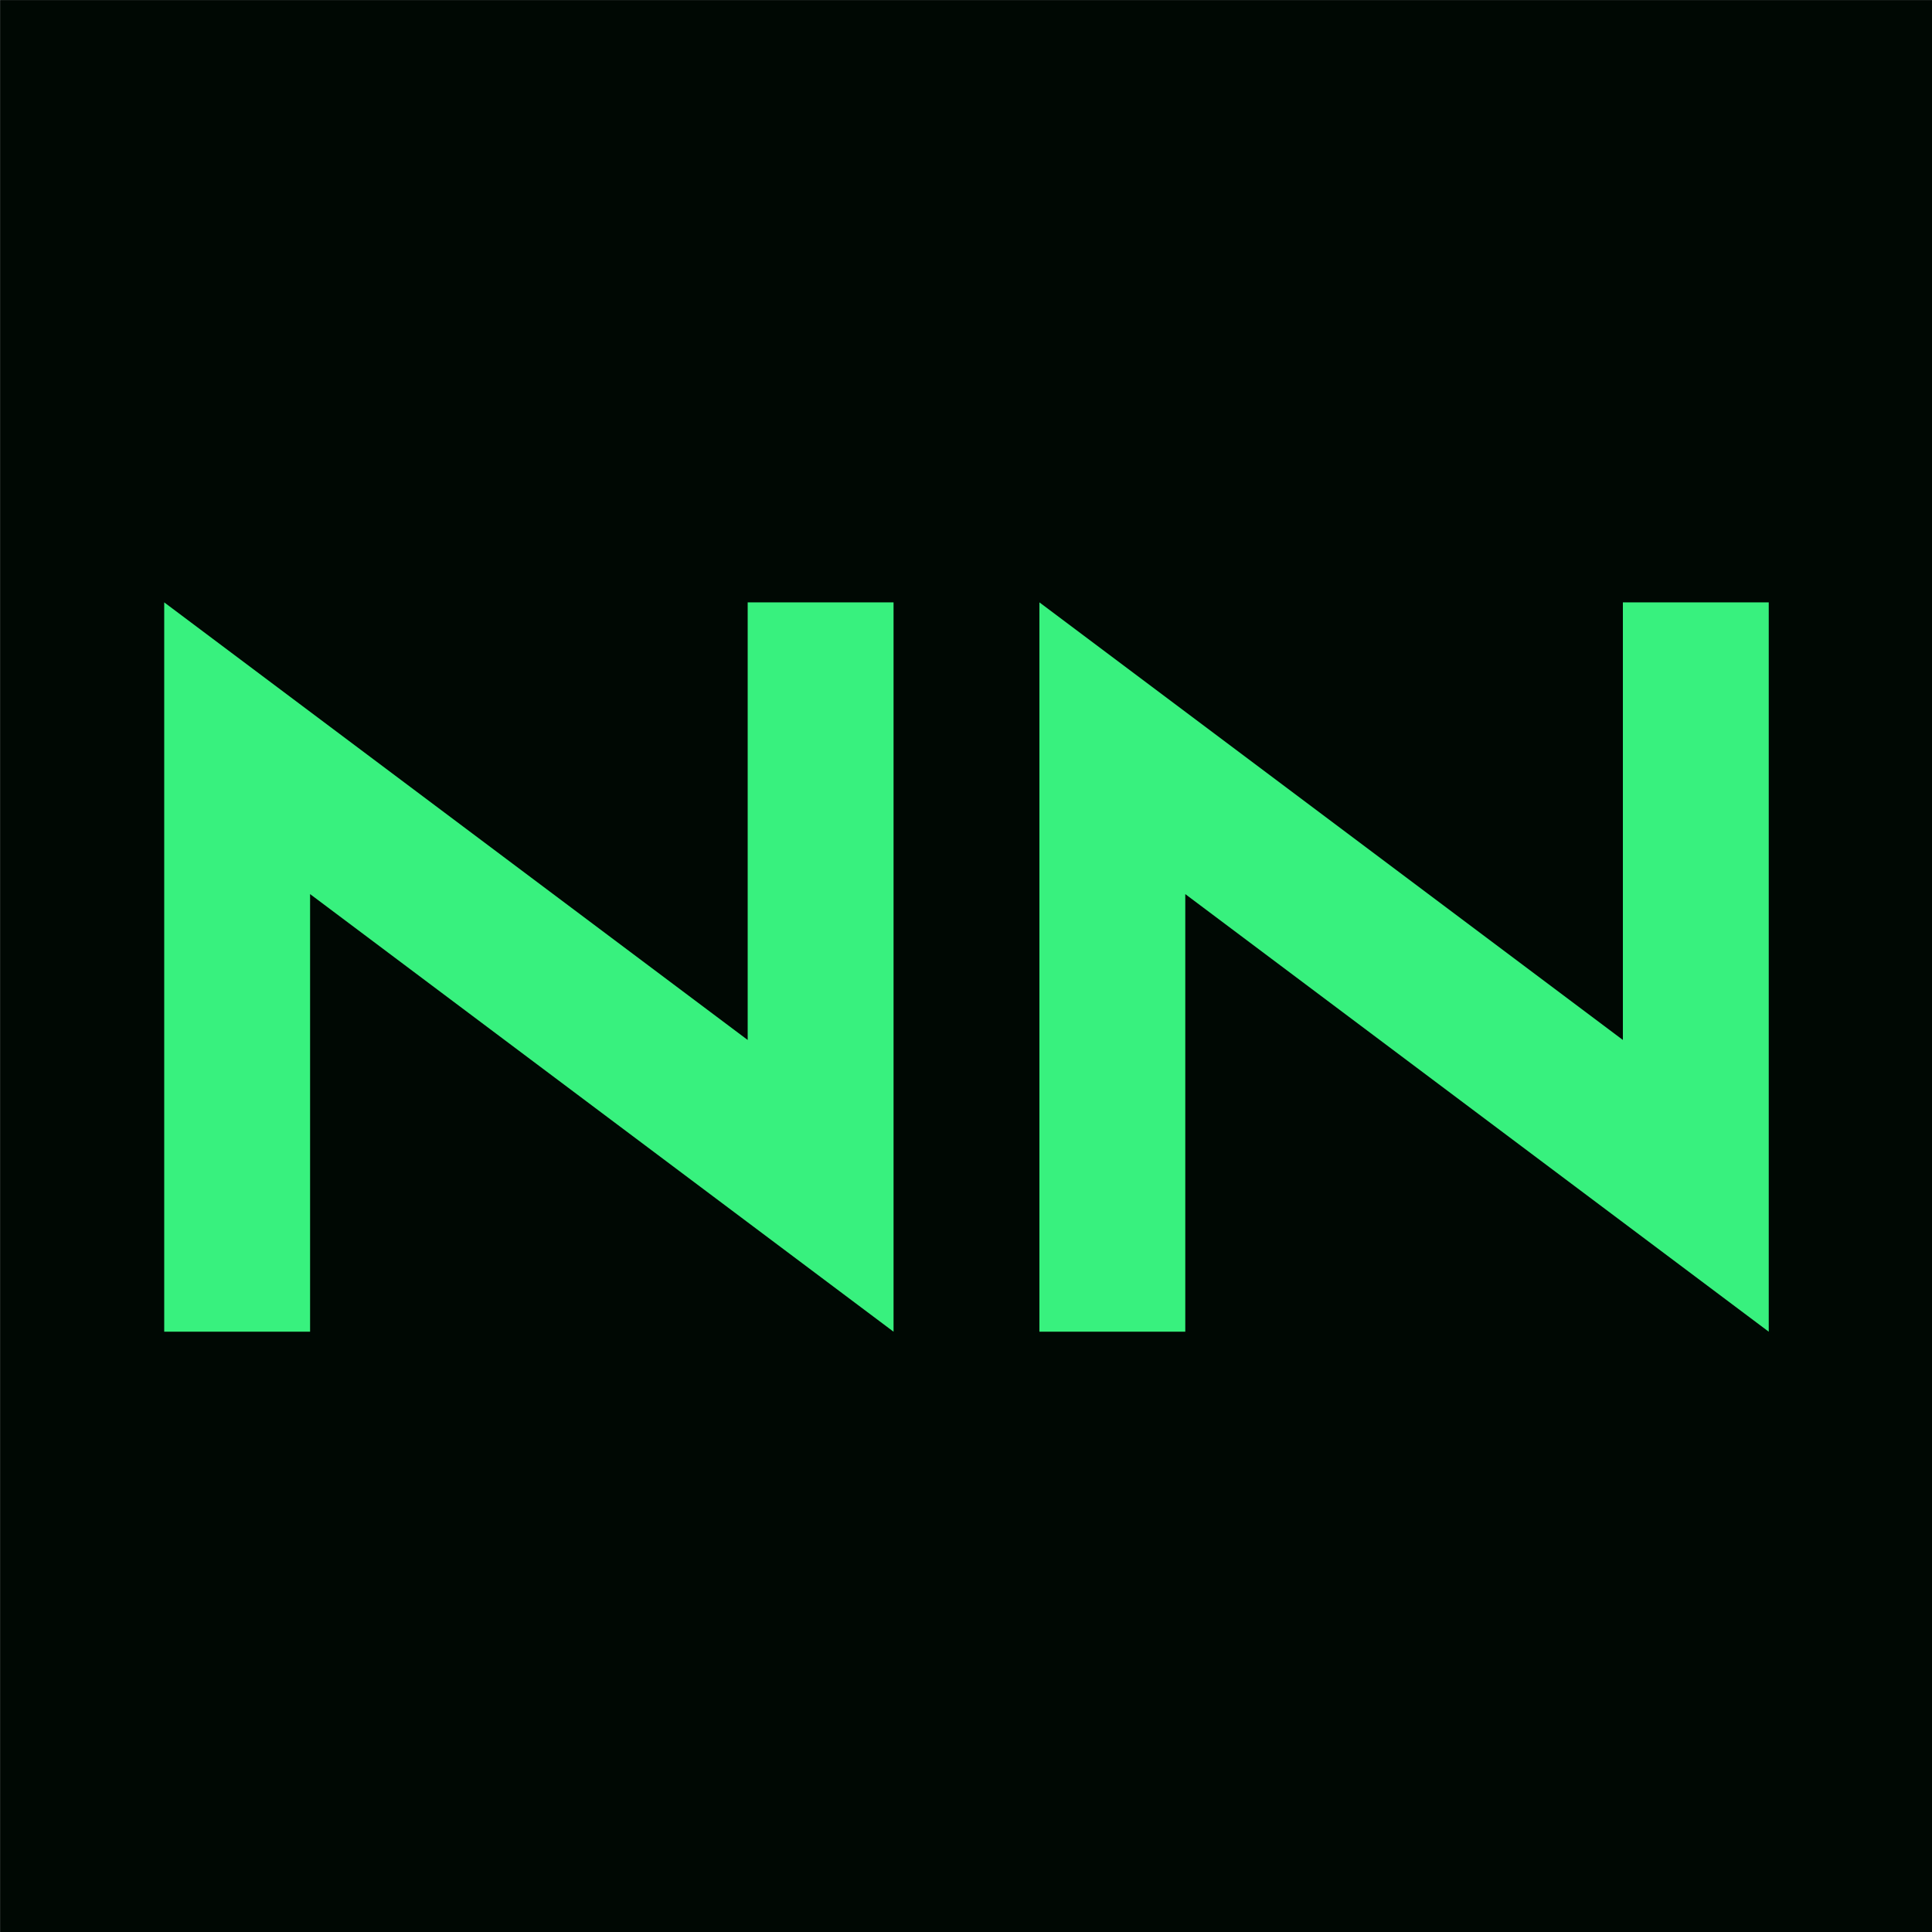 <svg xmlns:dc="http://purl.org/dc/elements/1.1/" xmlns:cc="http://creativecommons.org/ns#" xmlns:rdf="http://www.w3.org/1999/02/22-rdf-syntax-ns#" xmlns:svg="http://www.w3.org/2000/svg" xmlns="http://www.w3.org/2000/svg" xmlns:sodipodi="http://sodipodi.sourceforge.net/DTD/sodipodi-0.dtd" xmlns:inkscape="http://www.inkscape.org/namespaces/inkscape" version="1.1" id="svg6780" sodipodi:docname="nnsquare.svg" inkscape:version="0.92.4 (5da689c313, 2019-01-14)" viewBox="39.82 58.53 83.92 83.92">
  <defs id="defs6774"/>
  <sodipodi:namedview id="base" pagecolor="#ffffff" bordercolor="#666666" borderopacity="1.0" inkscape:pageopacity="0.0" inkscape:pageshadow="2" inkscape:zoom="0.98994949" inkscape:cx="476.84779" inkscape:cy="710.53468" inkscape:document-units="mm" inkscape:current-layer="layer1" showgrid="false" inkscape:window-width="2560" inkscape:window-height="1017" inkscape:window-x="-8" inkscape:window-y="-8" inkscape:window-maximized="1"/>
  <g inkscape:label="Layer 1" inkscape:groupmode="layer" id="layer1">
    <rect style="opacity:1;vector-effect:none;fill:#000803;fill-opacity:1;stroke:none;stroke-width:1;stroke-linecap:round;stroke-linejoin:round;stroke-miterlimit:4;stroke-dasharray:none;stroke-dashoffset:0;stroke-opacity:1" id="rect7347" width="83.923" height="83.923" x="39.823" y="58.532" rx="0.01"/>
    <g aria-label="NN" transform="matrix(0.528,0,0,0.528,37.751,-11.374)" style="font-style:normal;font-variant:normal;font-weight:normal;font-stretch:normal;font-size:5.333px;line-height:1.25;font-family:sans-serif;-inkscape-font-specification:sans-serif;letter-spacing:0px;word-spacing:0px;fill:#38f17e;fill-opacity:1;stroke:none" id="flowRoot7325">
      <path d="m 17.428,241.949 v -60 l 48,36 v -36 h 12 v 60 l -48,-36 v 36 z" style="font-style:italic;font-variant:normal;font-weight:normal;font-stretch:normal;font-size:96px;font-family:'Robot Reavers';-inkscape-font-specification:'Robot Reavers Italic';fill:#38f17e;fill-opacity:1" id="path7349"/>
      <path d="m 89.428,241.949 v -60 l 48,36 v -36 h 12 v 60 l -48,-36 v 36 z" style="font-style:italic;font-variant:normal;font-weight:normal;font-stretch:normal;font-size:96px;font-family:'Robot Reavers';-inkscape-font-specification:'Robot Reavers Italic';fill:#38f17e;fill-opacity:1" id="path7351"/>
    </g>
  </g>
</svg>
